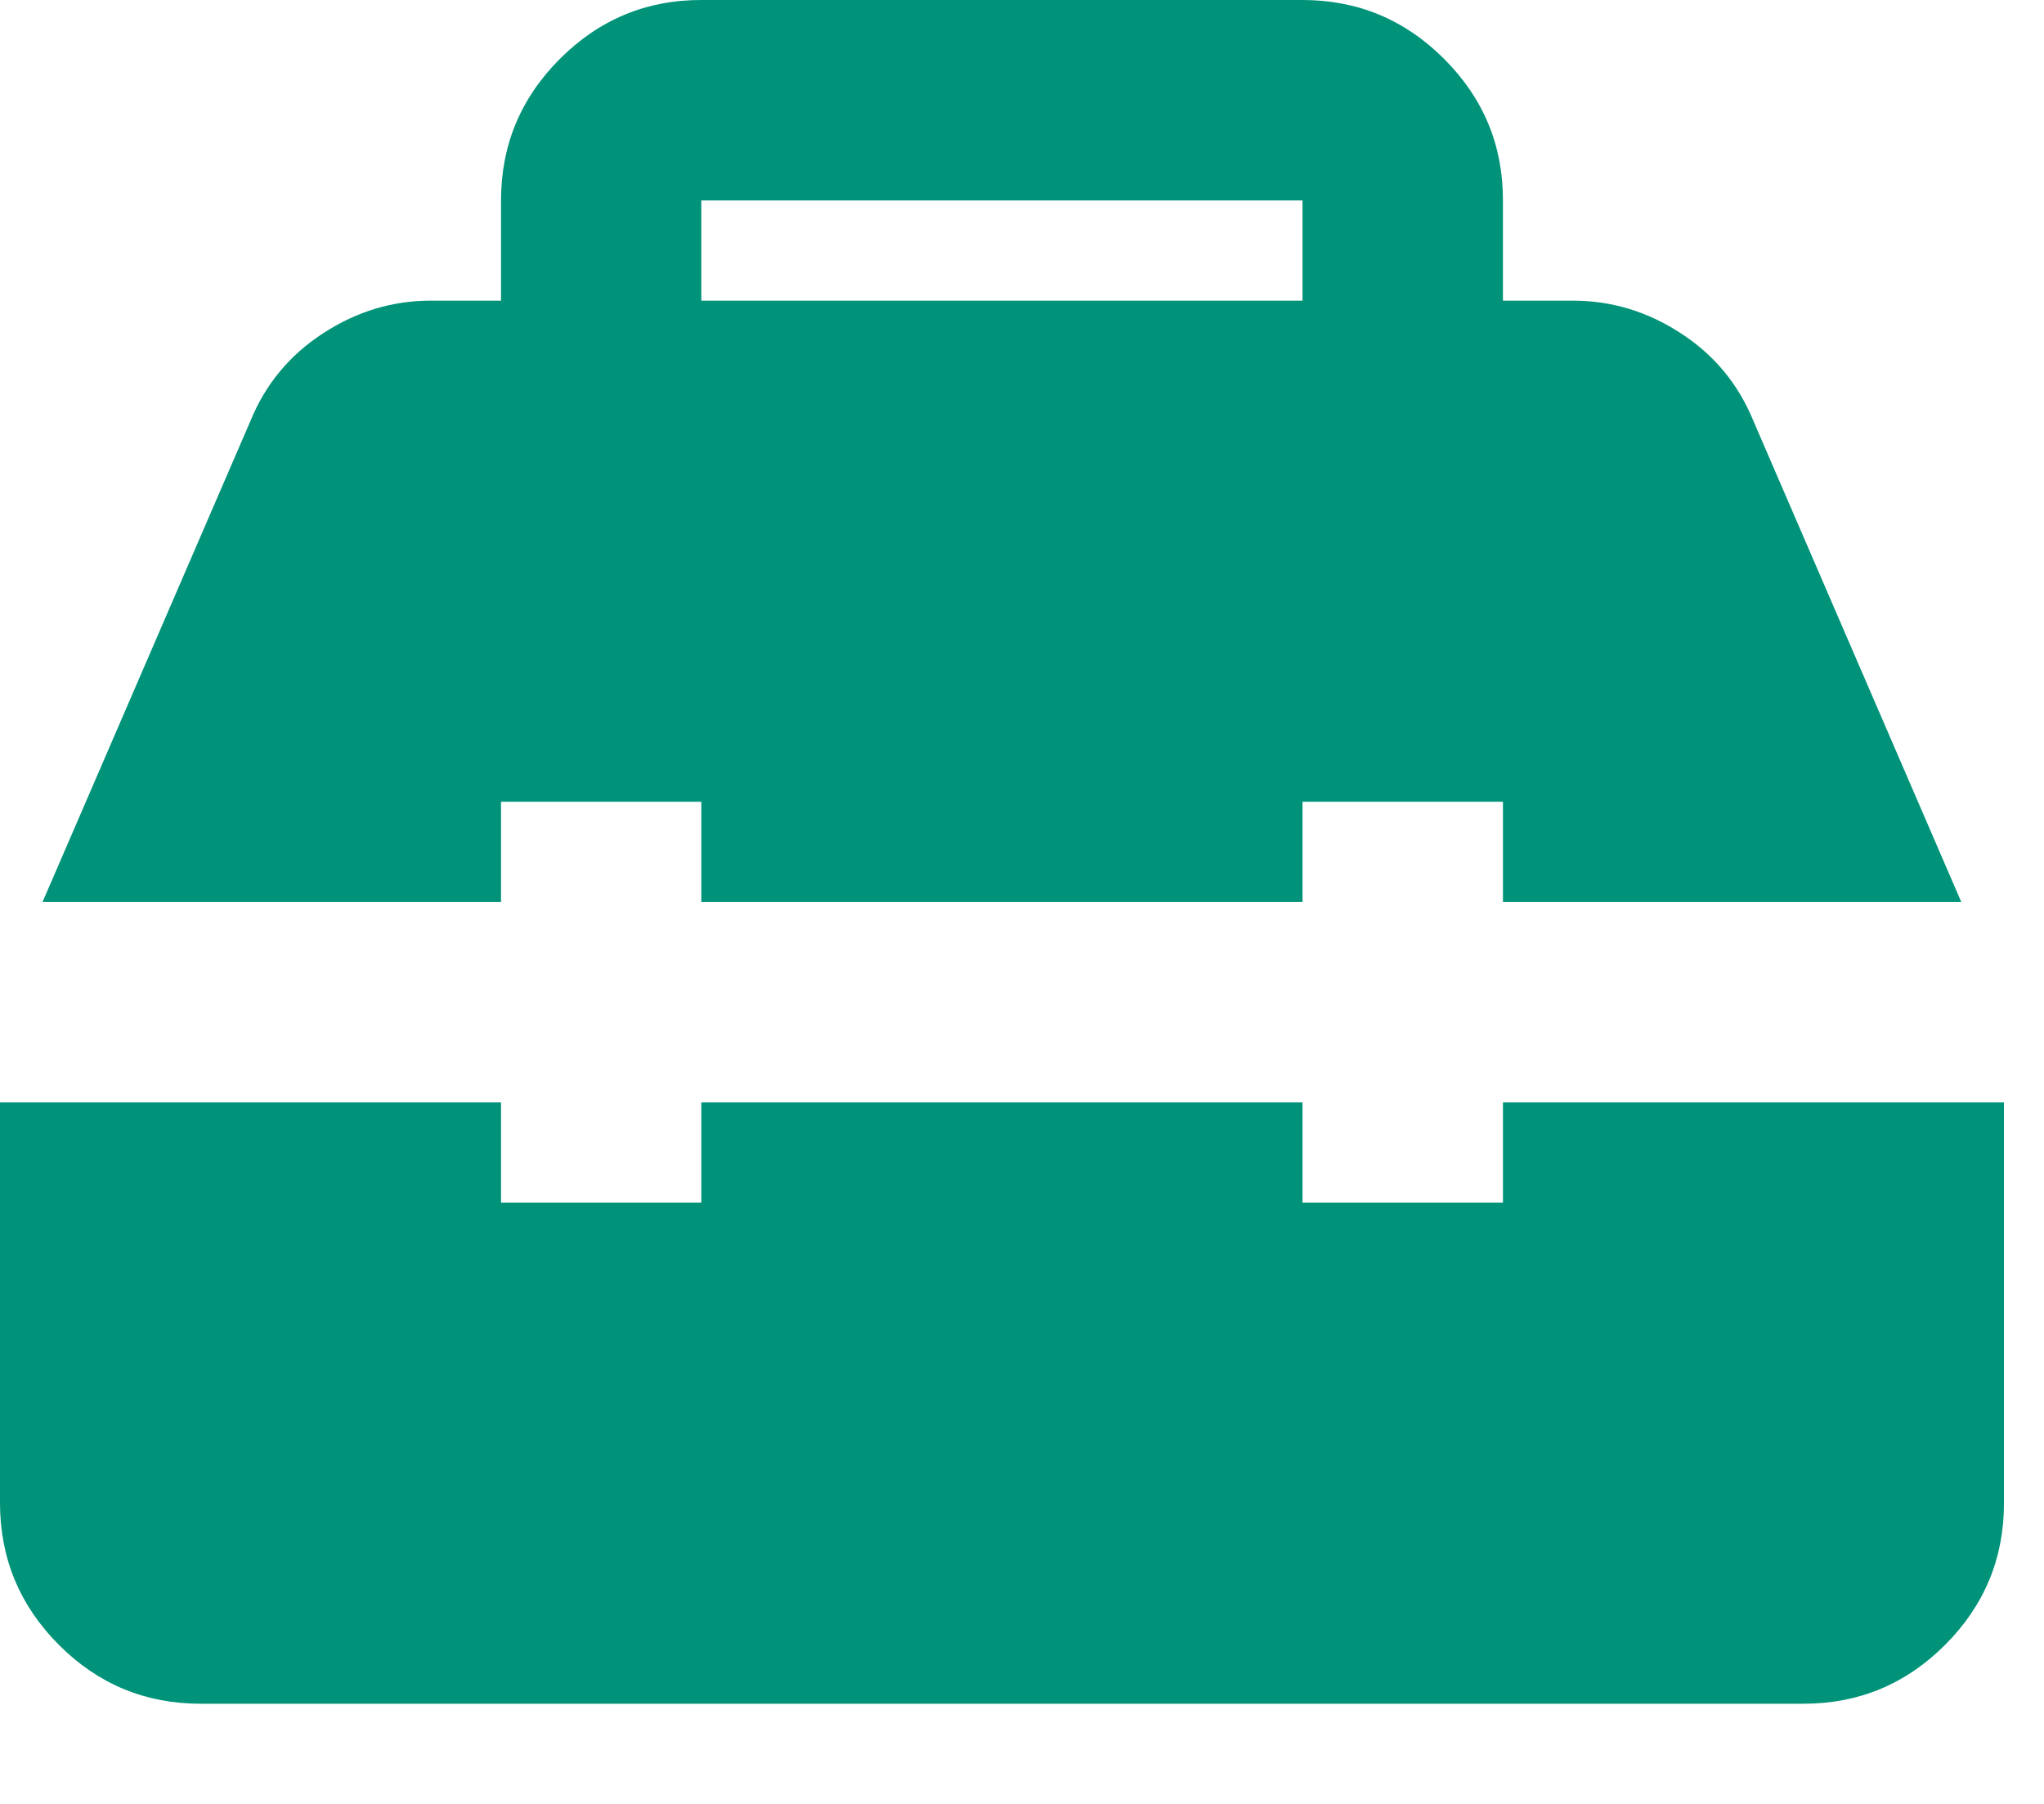 <svg width="17" height="15" viewBox="0 0 17 15" fill="none" xmlns="http://www.w3.org/2000/svg">
<path d="M1.667 14.167C1.208 14.167 0.816 14.004 0.49 13.678C0.164 13.351 0.001 12.959 0 12.5V9.167H4.167V10H5.833V9.167H10.833V10H12.5V9.167H16.667V12.5C16.667 12.958 16.504 13.351 16.177 13.678C15.851 14.004 15.459 14.167 15 14.167H1.667ZM0.354 7.5L2.083 3.5C2.208 3.194 2.41 2.951 2.688 2.771C2.965 2.59 3.264 2.5 3.583 2.5H4.167V1.667C4.167 1.208 4.33 0.816 4.657 0.489C4.983 0.163 5.376 -0.001 5.833 1.41483e-06H10.833C11.292 1.41483e-06 11.684 0.163 12.011 0.49C12.338 0.817 12.501 1.209 12.5 1.667V2.5H13.083C13.403 2.5 13.701 2.59 13.979 2.771C14.257 2.951 14.458 3.194 14.583 3.5L16.312 7.5H12.5V6.667H10.833V7.5H5.833V6.667H4.167V7.5H0.354ZM5.833 2.5H10.833V1.667H5.833V2.5Z" fill="#009379"/>
</svg>
